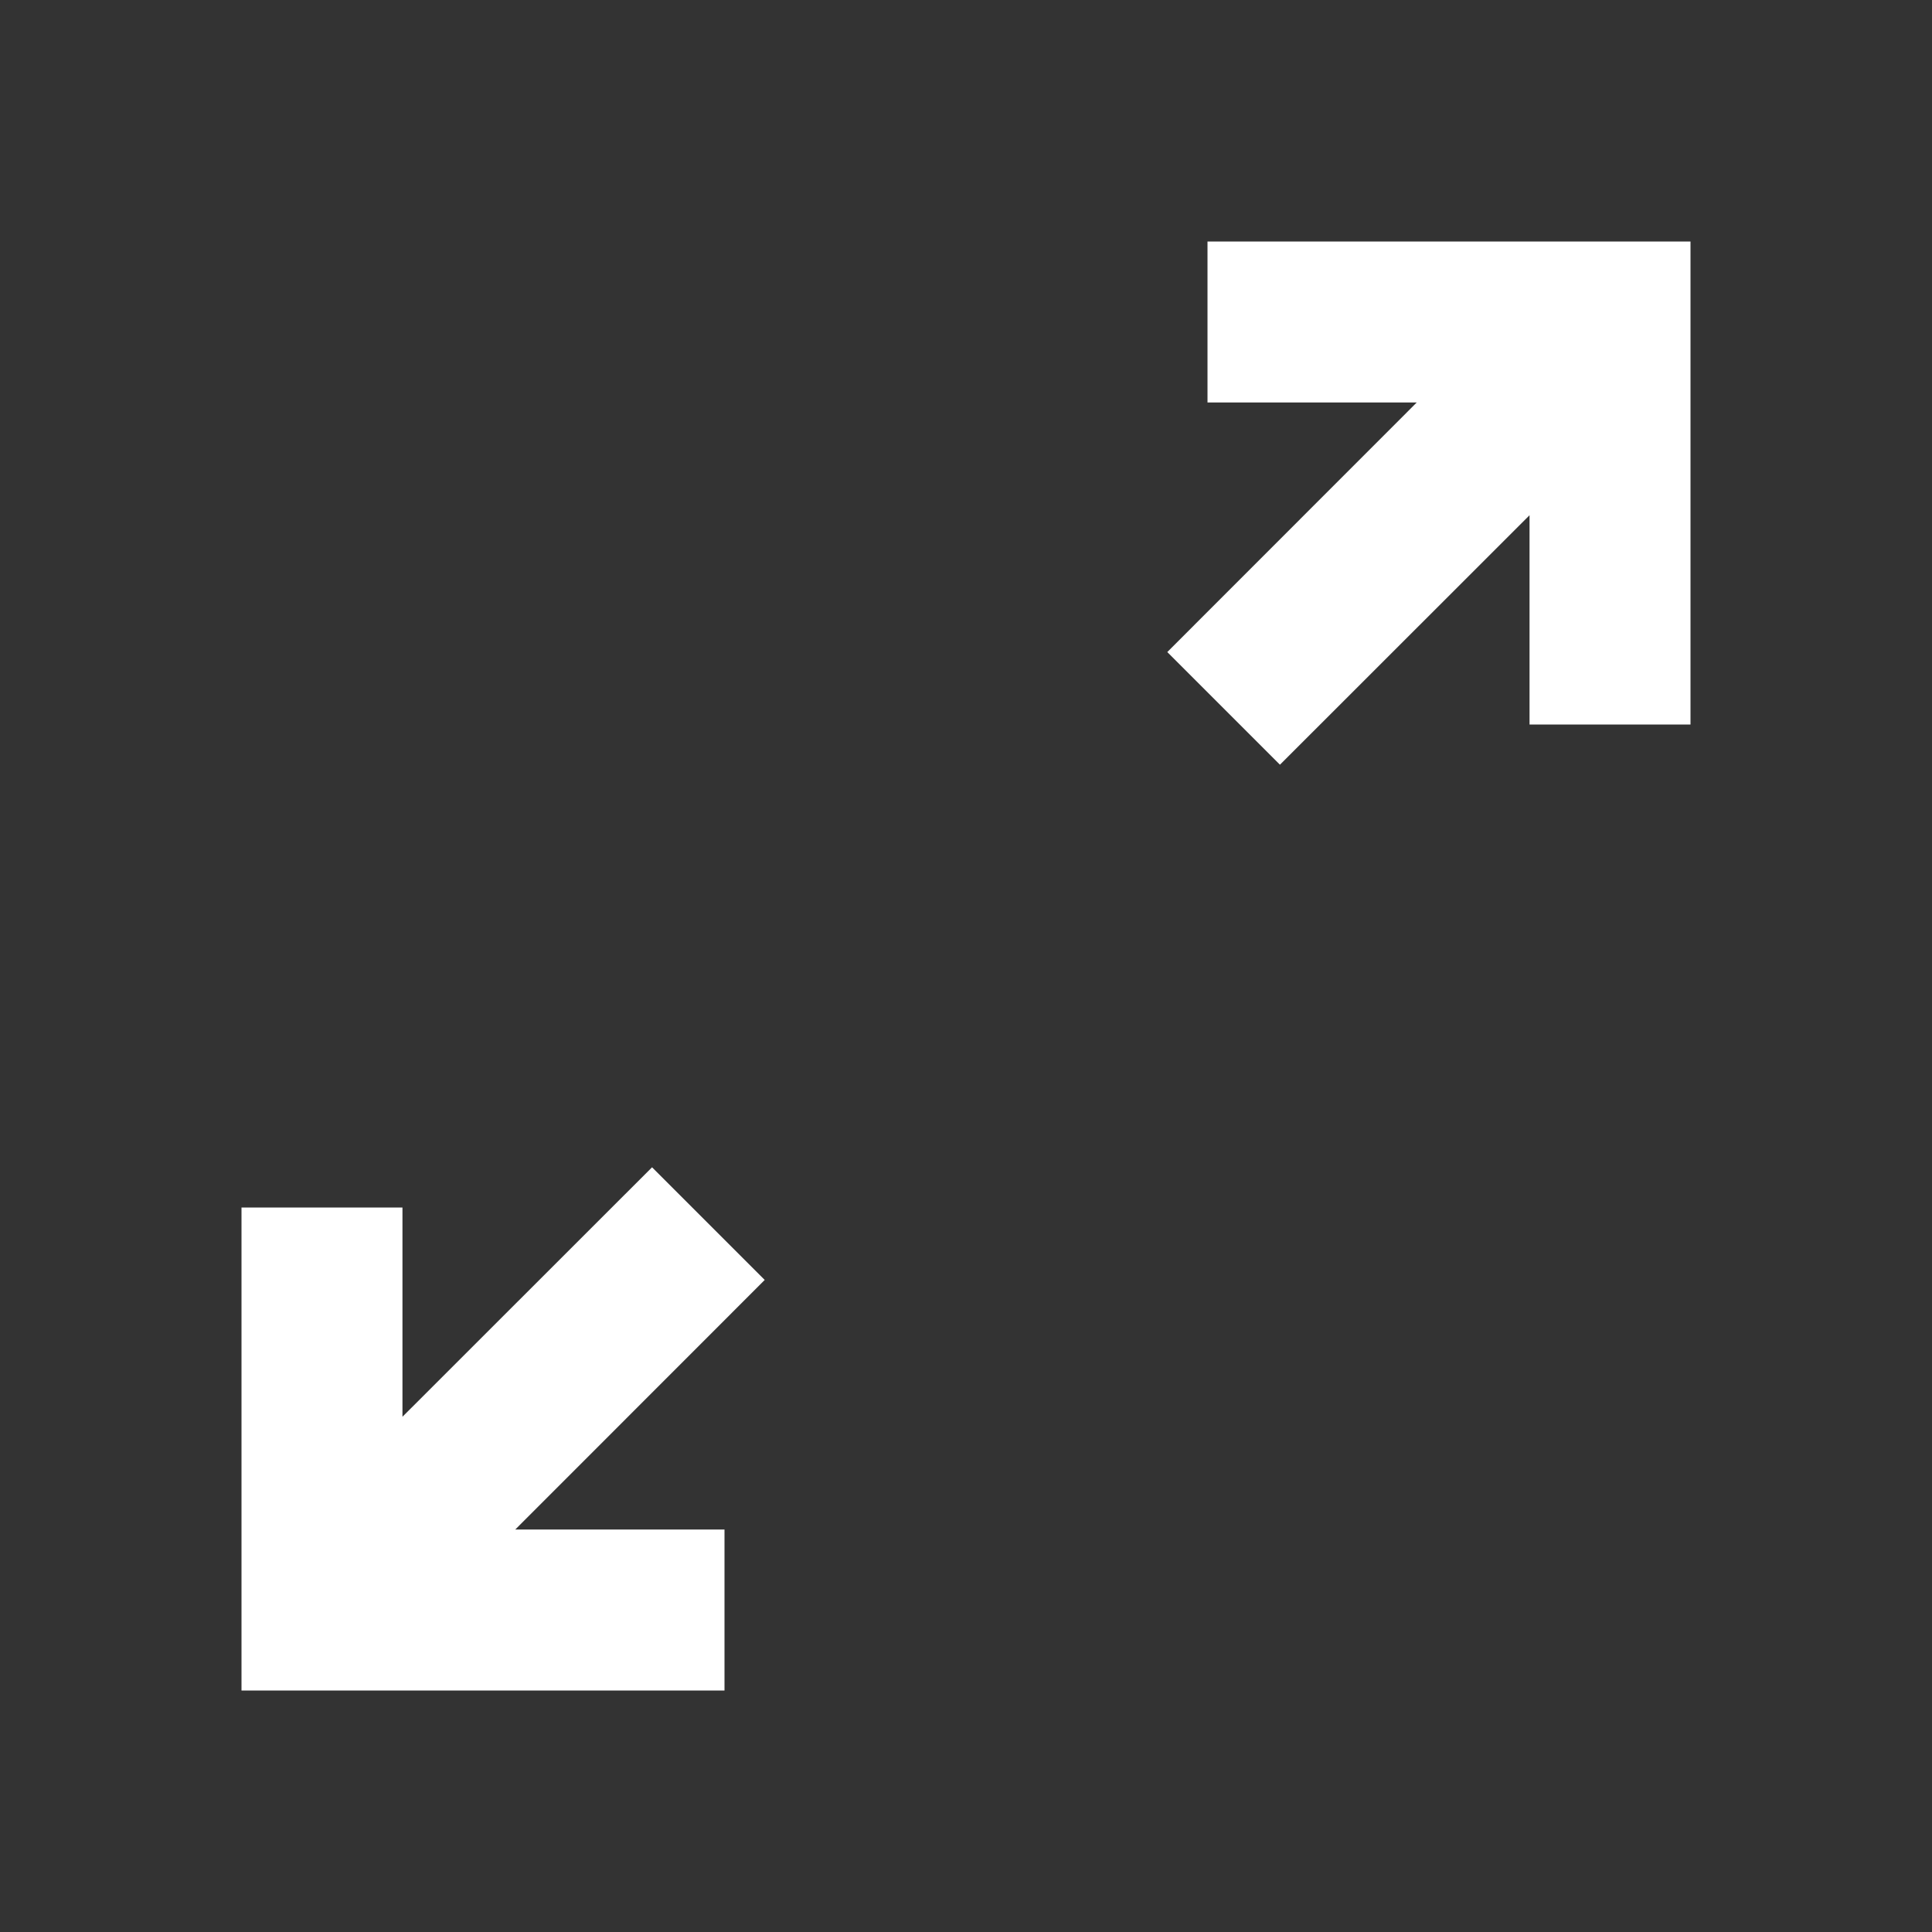 <svg width="16" height="16" viewBox="0 0 16 16" fill="none" xmlns="http://www.w3.org/2000/svg">
<rect x="0" y="0" width="16" height="16" fill="#333333" stroke="none"/>
<g id="material-symbols:pan-zoom">
<path id="Vector" d="M2 14V10H3.333V11.733L5.4 9.667L6.333 10.6L4.267 12.667H6V14H2ZM10.6 6.333L9.667 5.4L11.733 3.333H10V2H14V6H12.667V4.267L10.6 6.333Z" fill="white"/>
</g>
</svg>
